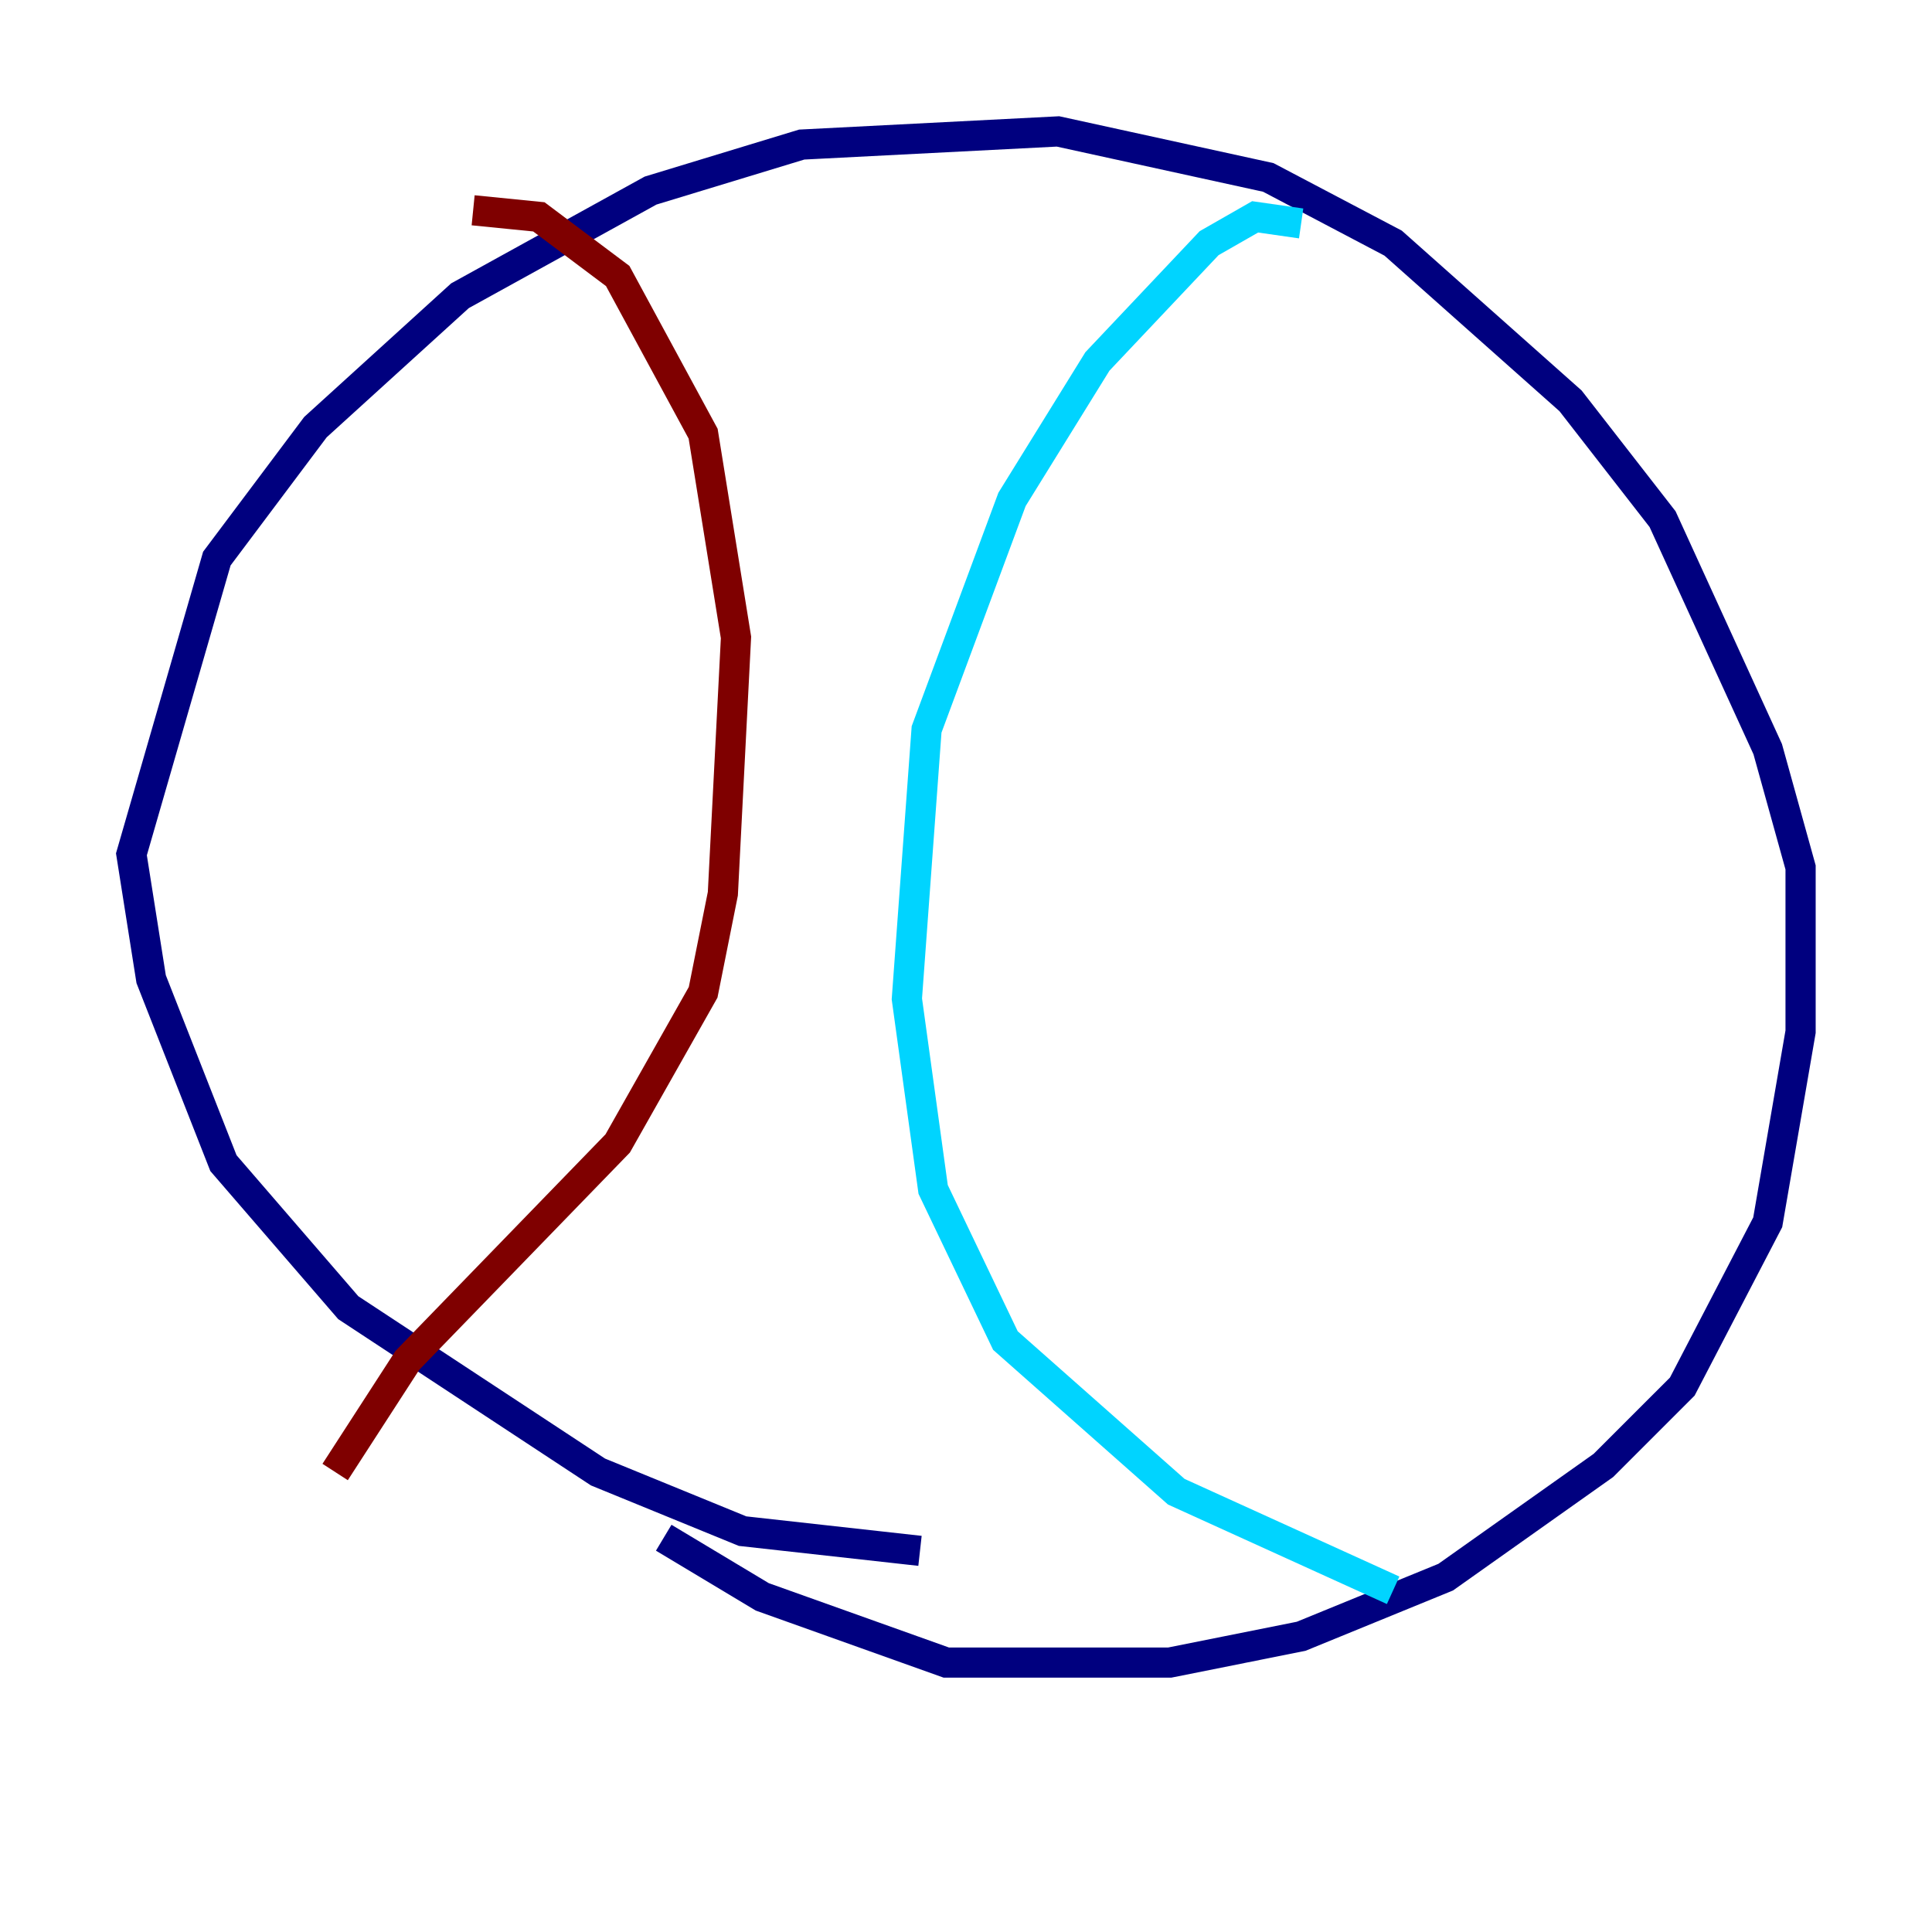 <?xml version="1.0" encoding="utf-8" ?>
<svg baseProfile="tiny" height="128" version="1.2" viewBox="0,0,128,128" width="128" xmlns="http://www.w3.org/2000/svg" xmlns:ev="http://www.w3.org/2001/xml-events" xmlns:xlink="http://www.w3.org/1999/xlink"><defs /><polyline fill="none" points="60.952,102.748 49.197,101.442 39.619,97.524 23.075,86.639 14.803,77.061 10.014,64.871 8.707,56.599 14.367,37.007 20.898,28.299 30.476,19.592 43.102,12.626 53.116,9.578 70.095,8.707 84.027,11.755 92.299,16.109 104.054,26.558 110.15,34.395 117.116,49.633 119.293,57.469 119.293,68.354 117.116,80.98 111.456,91.864 106.231,97.088 95.782,104.49 86.204,108.408 77.497,110.15 62.694,110.15 50.503,105.796 43.973,101.878" stroke="#00007f" stroke-width="2" /><polyline fill="none" points="86.204,14.803 83.156,14.367 80.109,16.109 72.707,23.946 67.048,33.088 61.388,48.327 60.082,66.177 61.823,78.803 66.612,88.816 77.932,98.83 92.299,105.361" stroke="#00d4ff" stroke-width="2" /><polyline fill="none" points="97.524,106.667 97.524,106.667" stroke="#ffe500" stroke-width="2" /><polyline fill="none" points="31.347,13.932 35.701,14.367 40.925,18.286 46.585,28.735 48.762,42.231 47.891,59.211 46.585,65.742 40.925,75.755 26.993,90.122 22.204,97.524" stroke="#7f0000" stroke-width="2" /></svg>